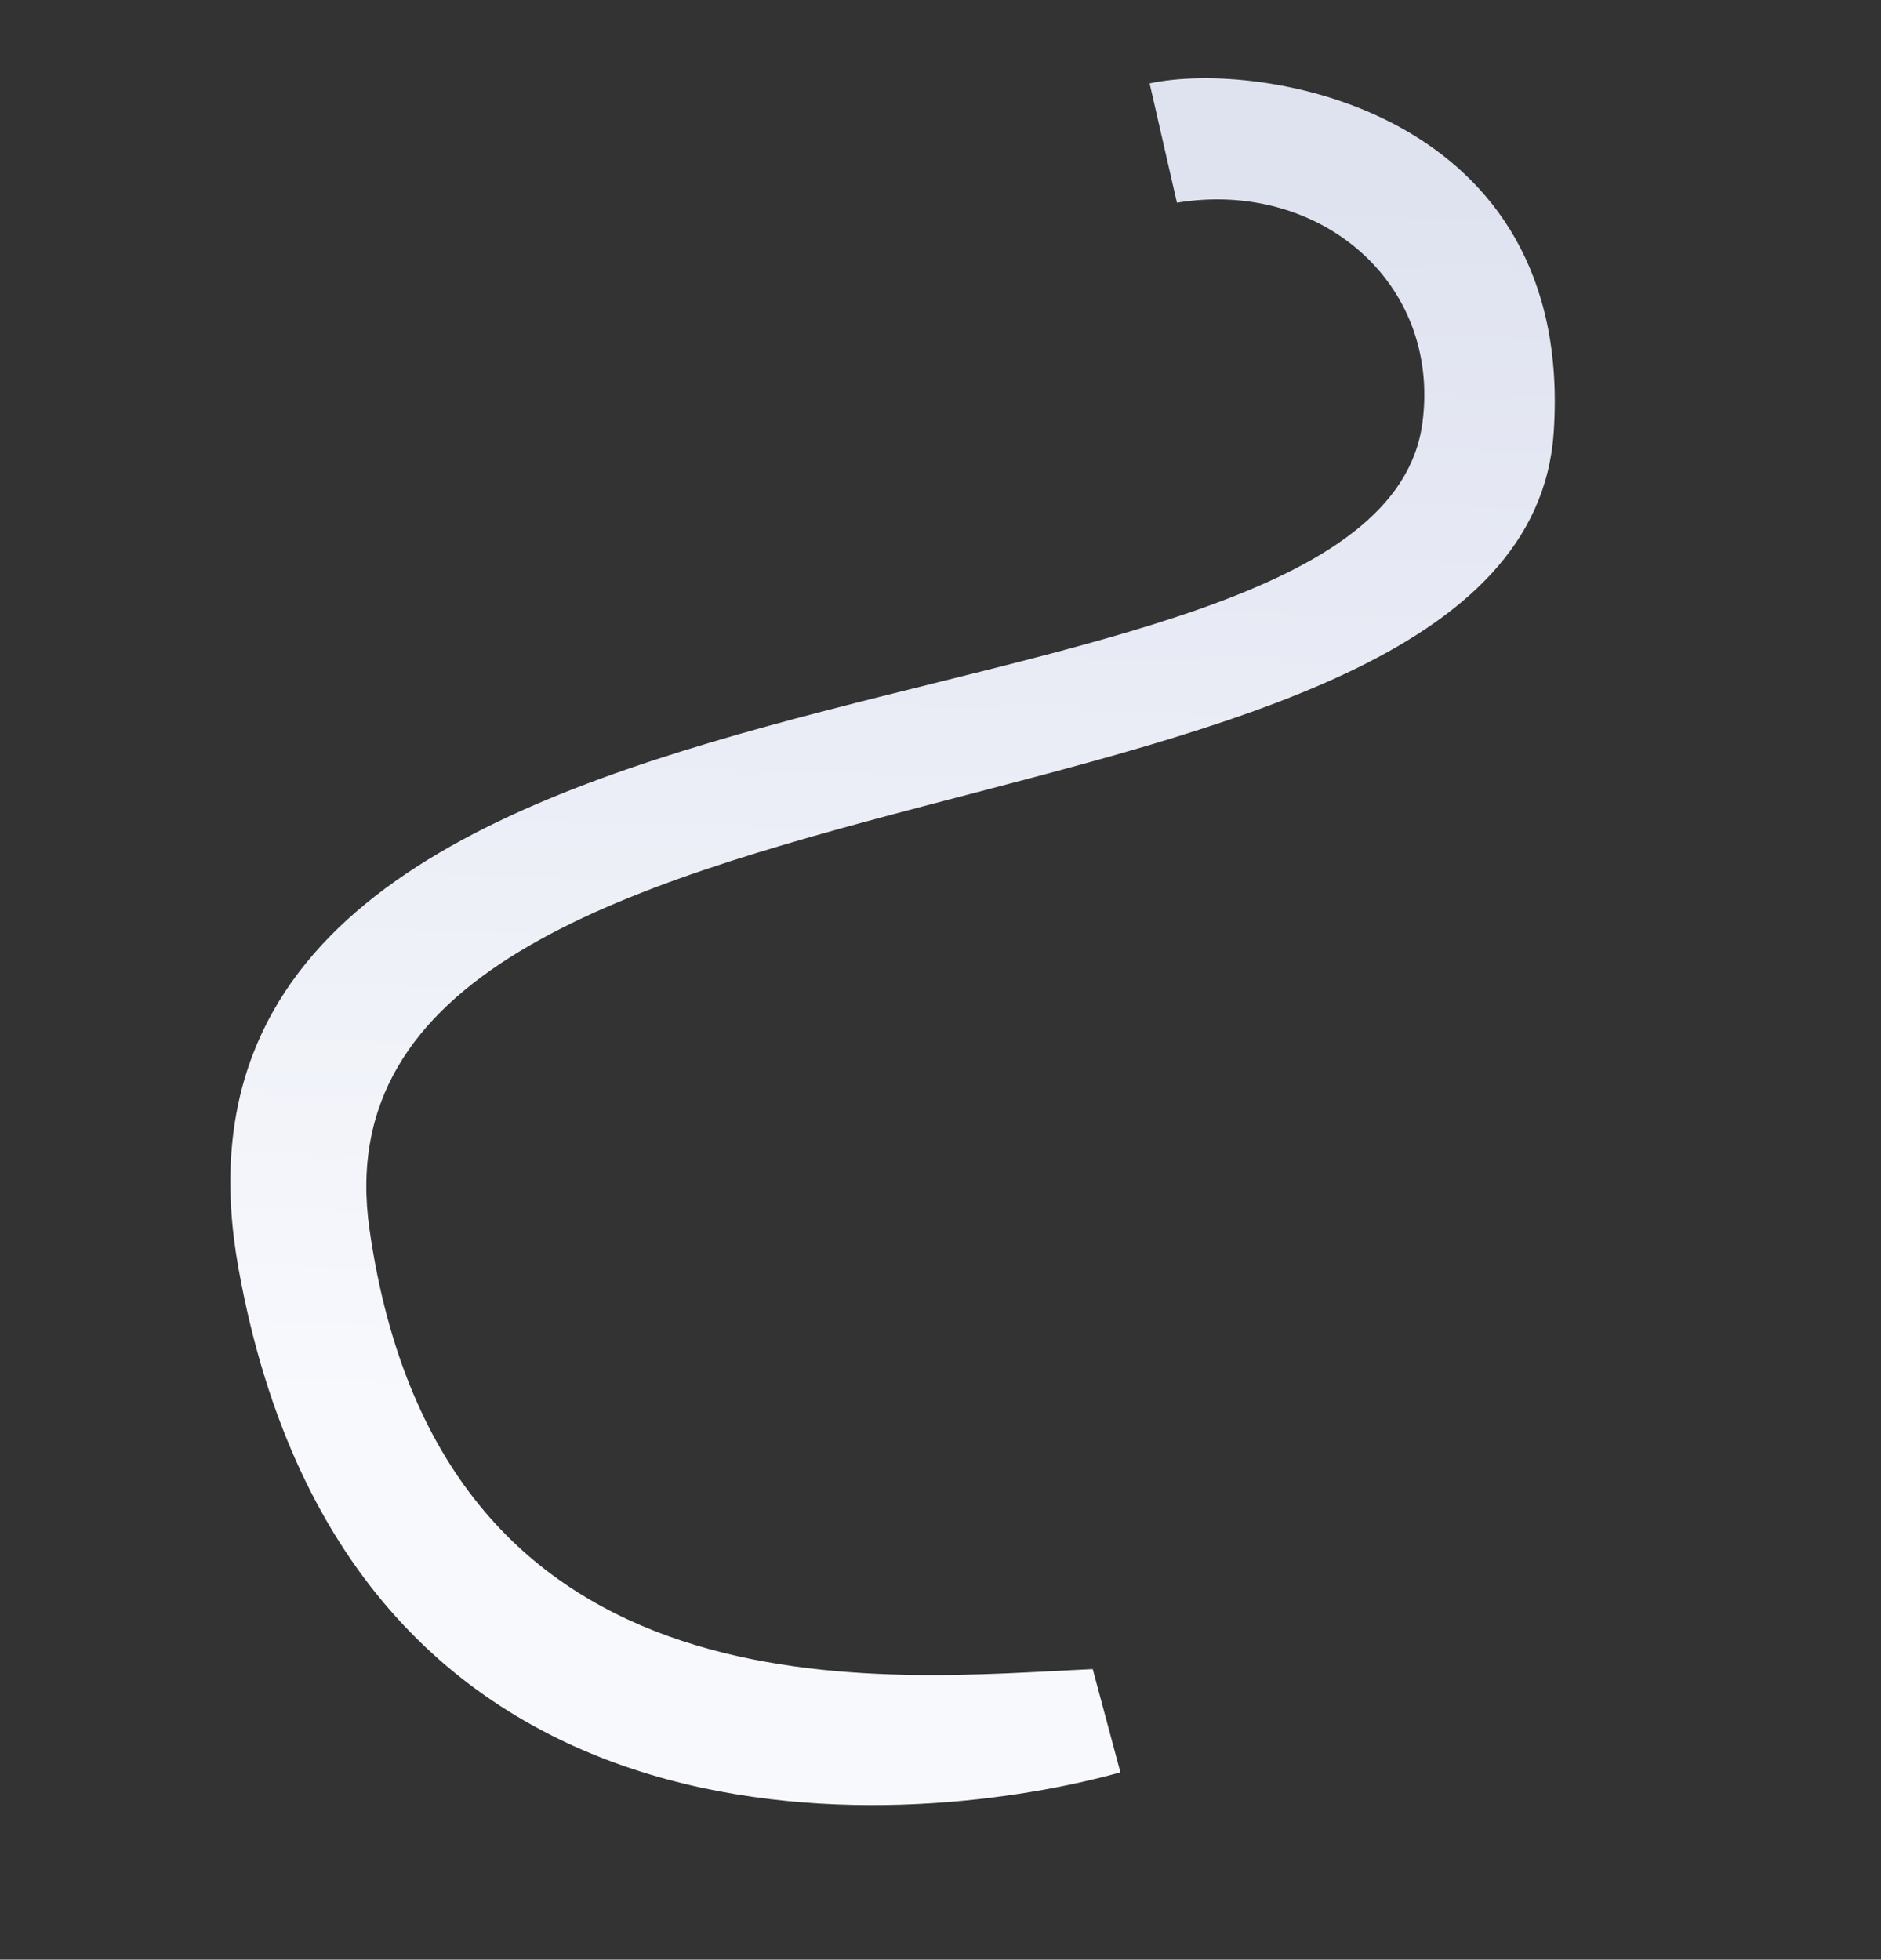 <svg xmlns="http://www.w3.org/2000/svg" xmlns:xlink="http://www.w3.org/1999/xlink" width="614.891" height="640.602" viewBox="0 0 614.891 640.602">
  <rect x="0" y="0" width="614.891" height="640.602" fill="#333333" stroke="none"/>
  <defs>
    <linearGradient id="linear-gradient" x1="0.177" y1="-0.103" x2="0.903" y2="0.119" gradientUnits="objectBoundingBox">
      <stop offset="0" stop-color="#dfe3f0"/>
      <stop offset="1" stop-color="#f8f9fd"/>
    </linearGradient>
  </defs>
  <g id="Group_11859" data-name="Group 11859" transform="translate(0)">
    <path id="Path_25519" data-name="Path 25519" d="M0,105.3C1.808,68.077,44.571-26.787,144.315,7.245c138.711,47.327-16.566,421.162,151.442,441.348C460.385,468.374,481.441,322.251,495.8,257.484h34.917c.816,65.4-27.579,253-233.683,235.776C75.561,474.747,236.893,92.005,130.171,47.87c-42.868-17.728-85.6,12.19-90.2,58.906" transform="matrix(0.259, 0.966, -0.966, 0.259, 477.527, 0)" fill="url(#linear-gradient)"/>
  </g>
</svg>
